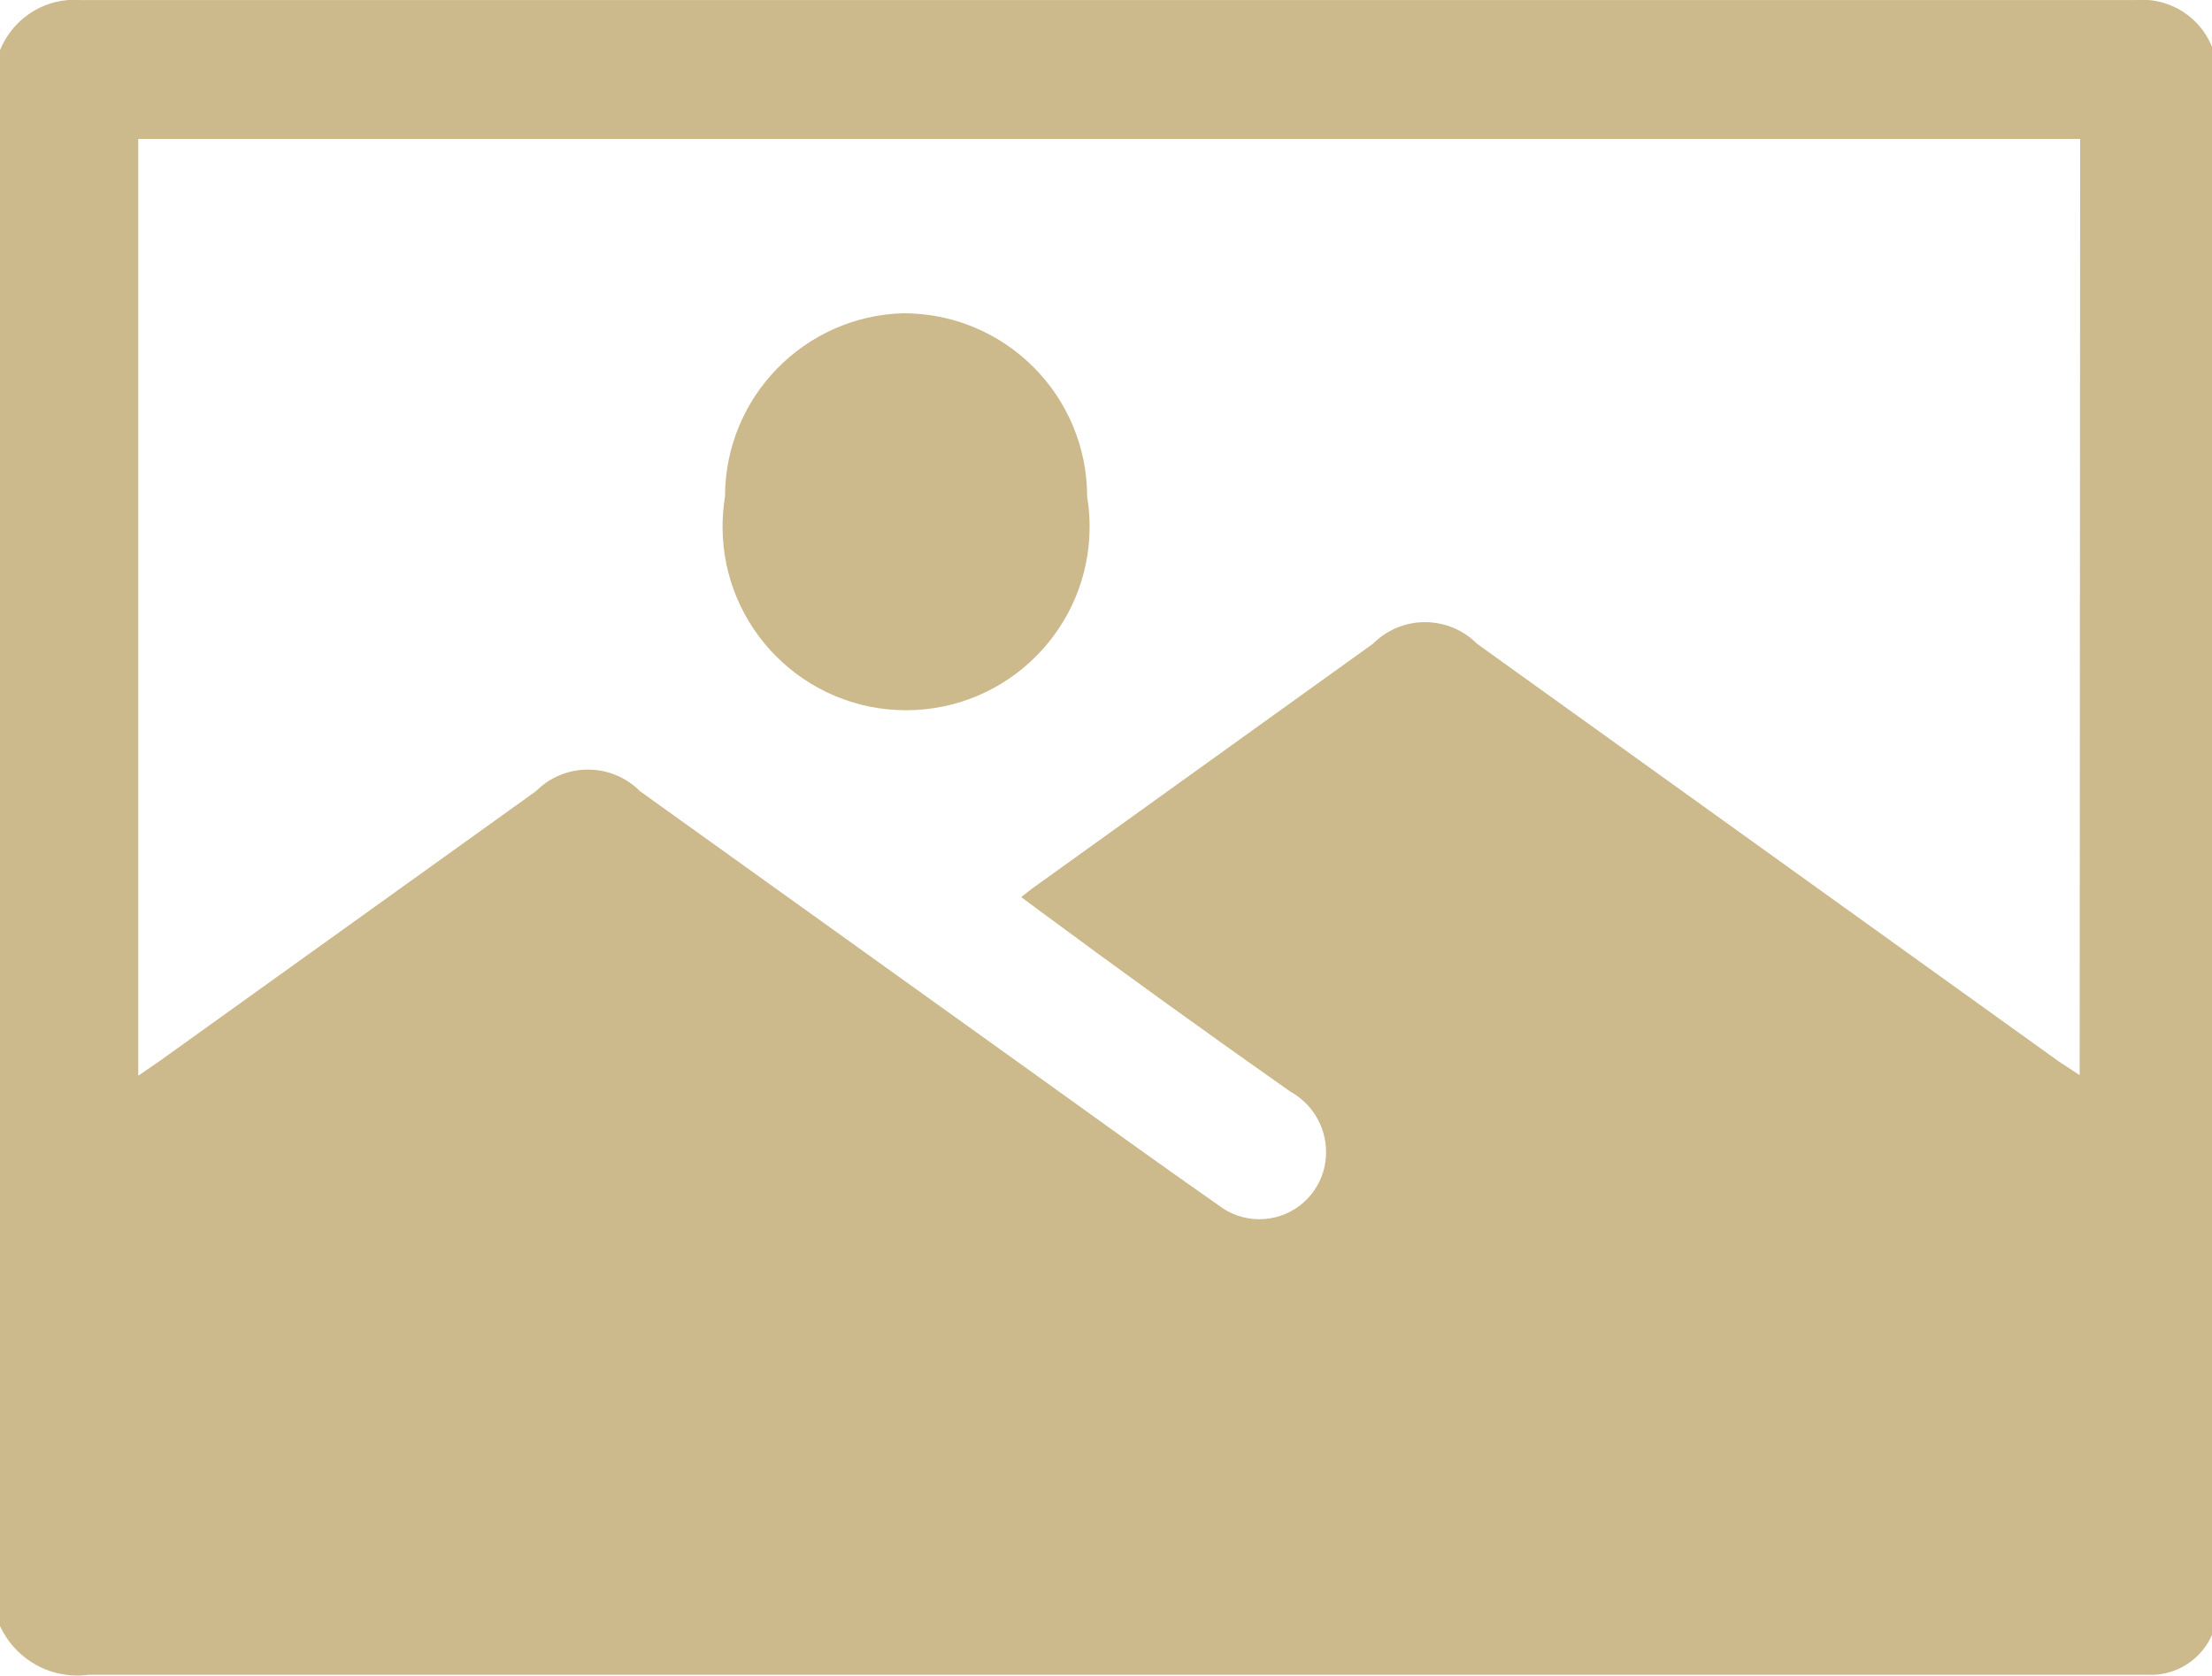 <svg width="66" height="50" viewBox="0 0 66 50" fill="none" xmlns="http://www.w3.org/2000/svg">
<path fill-rule="evenodd" clip-rule="evenodd" d="M-1.41598e-05 1.497V48.503L-0.002 48.505L0.005 48.521C0.408 49.387 1.287 49.988 2.306 49.988C2.426 49.988 2.543 49.979 2.645 49.965H64.087C64.117 49.966 64.147 49.967 64.177 49.967C65.276 49.967 66.167 49.076 66.167 47.977C66.167 47.899 66.163 47.822 66.155 47.756V30.834V2.429L66.154 2.437C66.16 2.372 66.163 2.305 66.163 2.238C66.163 0.998 65.158 -0.007 63.918 -0.007C63.851 -0.007 63.784 -0.004 63.727 0.001H2.399C2.34 -0.004 2.28 -0.006 2.22 -0.006C1.22 -0.006 0.362 0.609 -1.41598e-05 1.497ZM4.125 4.144H62.066L62.051 32.075L61.412 31.655L44.07 19.205C43.673 18.807 43.125 18.561 42.518 18.561C41.911 18.561 41.363 18.807 40.966 19.205L30.798 26.507L30.469 26.763L31.035 27.183C33.469 28.984 35.958 30.779 38.501 32.568L38.511 32.573C39.141 32.926 39.566 33.6 39.566 34.373C39.566 34.576 39.537 34.771 39.486 34.941L39.482 34.955C39.237 35.776 38.476 36.374 37.575 36.374C37.117 36.374 36.696 36.219 36.364 35.963C34.553 34.695 32.741 33.39 30.93 32.086L30.888 32.056L19.095 23.604C18.698 23.206 18.15 22.96 17.543 22.96C16.936 22.96 16.388 23.206 15.991 23.604L4.764 31.654L4.125 32.092V4.144ZM32.438 14.822C32.438 11.798 29.987 9.346 26.962 9.346L26.963 9.345H26.955C24.001 9.426 21.632 11.846 21.632 14.819C21.584 15.11 21.559 15.408 21.559 15.713C21.559 18.737 24.011 21.189 27.035 21.189C30.059 21.189 32.511 18.738 32.511 15.713C32.511 15.399 32.484 15.09 32.438 14.822Z" fill="#CCBA8D"/>
</svg>
